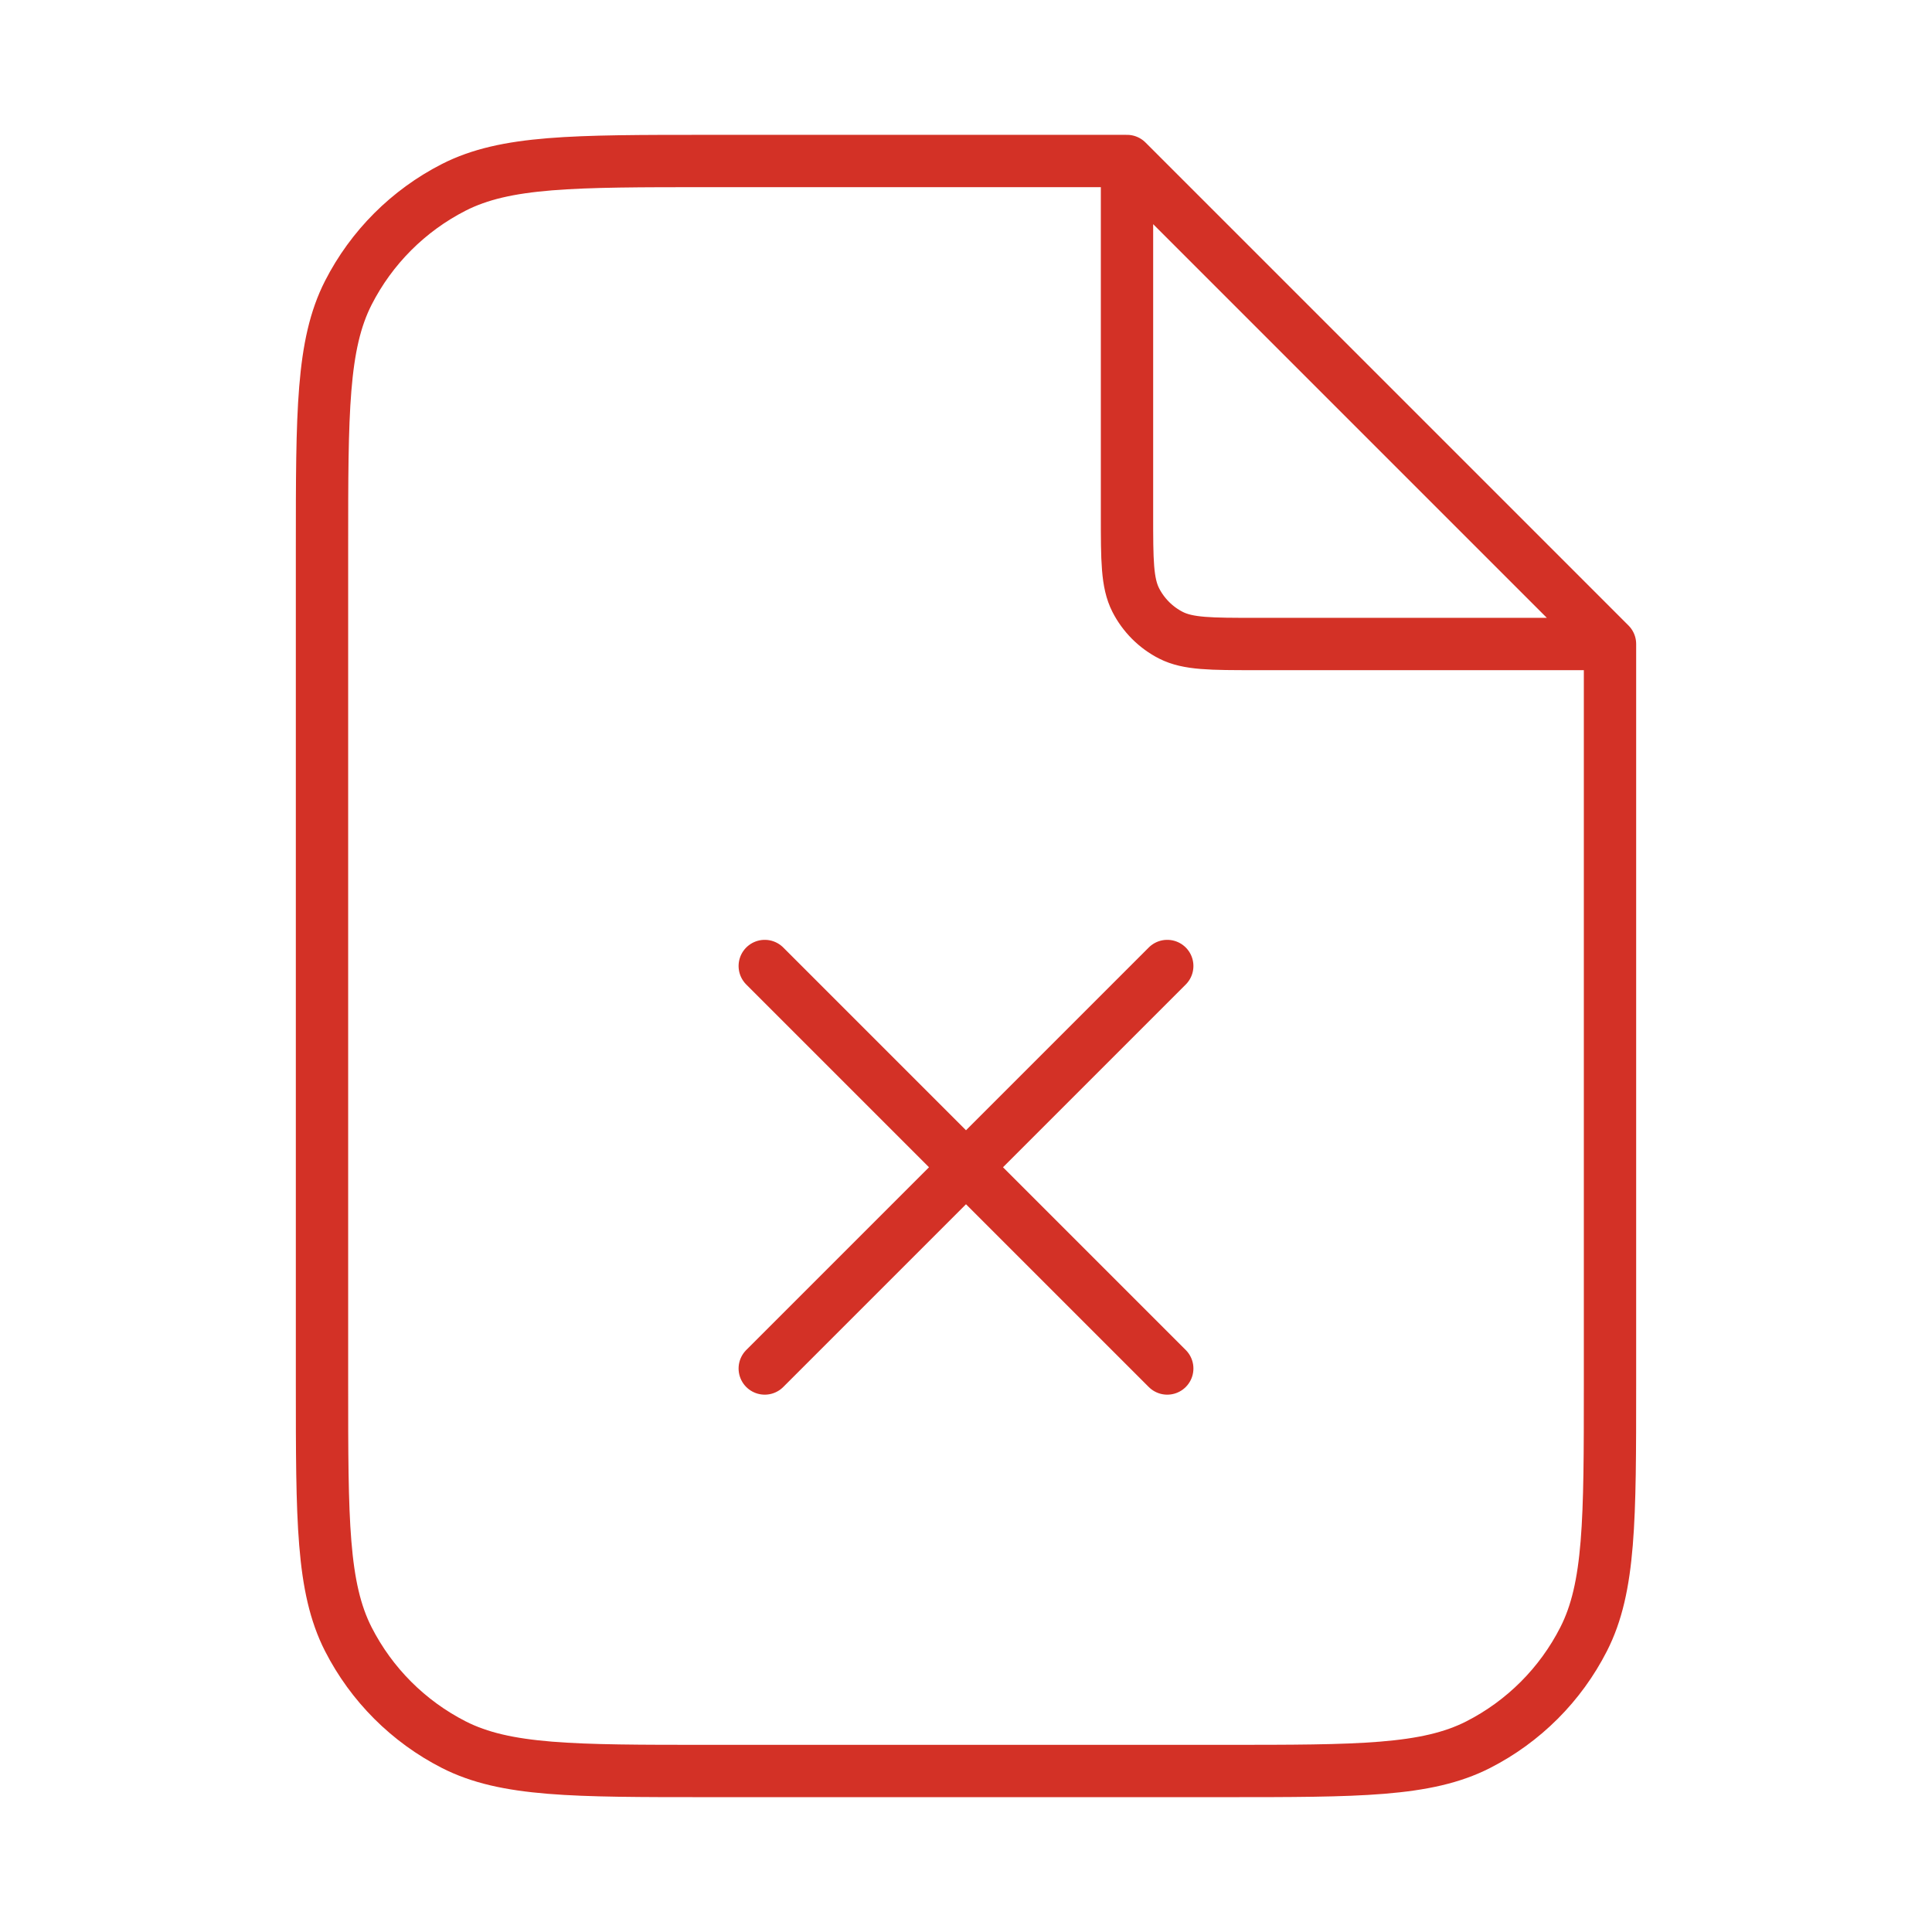 <svg width="36" height="36" viewBox="0 0 36 36" fill="none" xmlns="http://www.w3.org/2000/svg">
<path d="M21 3.404V9.6C21 10.44 21 10.86 21.163 11.181C21.307 11.463 21.537 11.693 21.819 11.837C22.14 12 22.56 12 23.4 12H29.596M14.25 18L21.75 25.5M21.75 18L14.25 25.5M21 3H13.2C10.68 3 9.42 3 8.457 3.49C7.61 3.922 6.922 4.61 6.49 5.457C6 6.42 6 7.68 6 10.2V25.8C6 28.32 6 29.58 6.49 30.543C6.922 31.39 7.61 32.078 8.457 32.51C9.42 33 10.68 33 13.2 33H22.8C25.32 33 26.58 33 27.543 32.51C28.39 32.078 29.078 31.39 29.509 30.543C30 29.58 30 28.32 30 25.8V12L21 3Z" stroke="#D33126" stroke-width="0.975" stroke-linecap="round" stroke-linejoin="round"/>
</svg>
